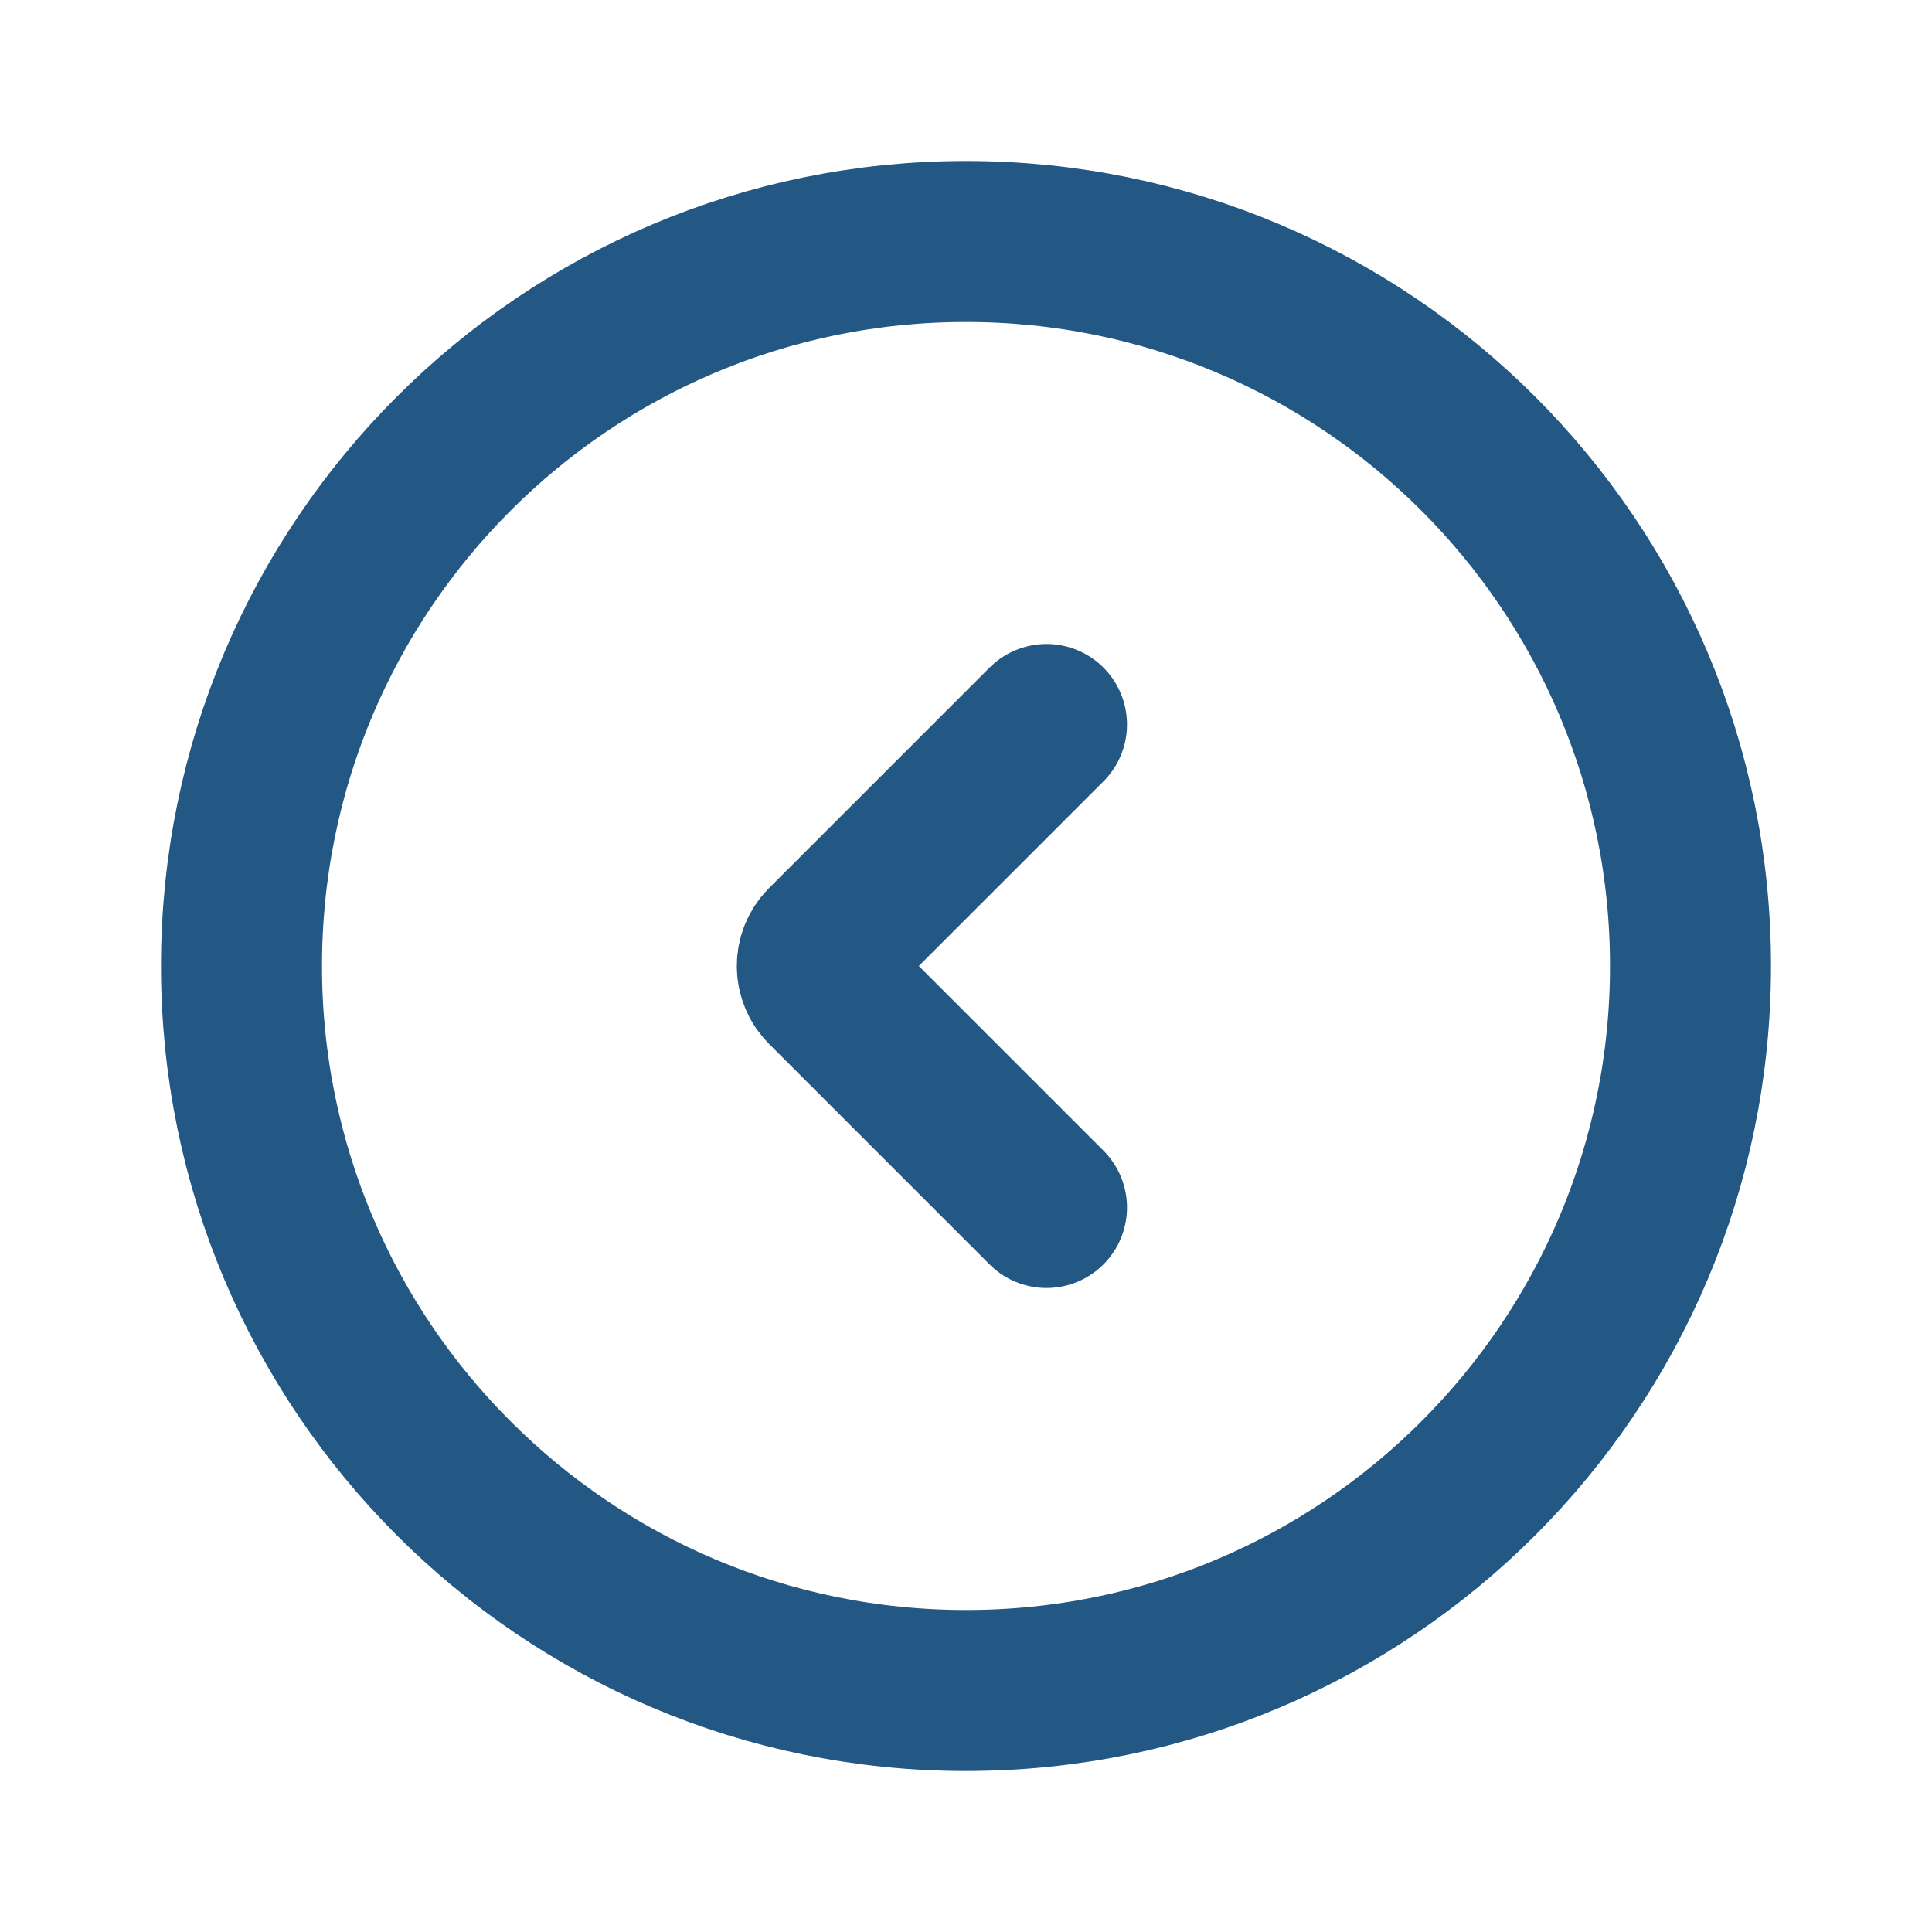 <svg width="24px" height="24px" viewBox="0 0 24 24" fill="none" xmlns="http://www.w3.org/2000/svg">
  <g stroke="#235784" fill="" stroke-width="2" stroke-linecap="round" stroke-linejoin="round">
    <path d="M21 12C21 16.971 16.971 21 12 21C7.029 21 3 16.971 3 12C3 7.029 7.029 3 12 3C16.971 3 21 7.029 21 12Z"/>
    <path d="M13 9L10.262 11.738V11.738C10.117 11.883 10.117 12.117 10.262 12.262V12.262L13 15"/>
  </g>
</svg>
